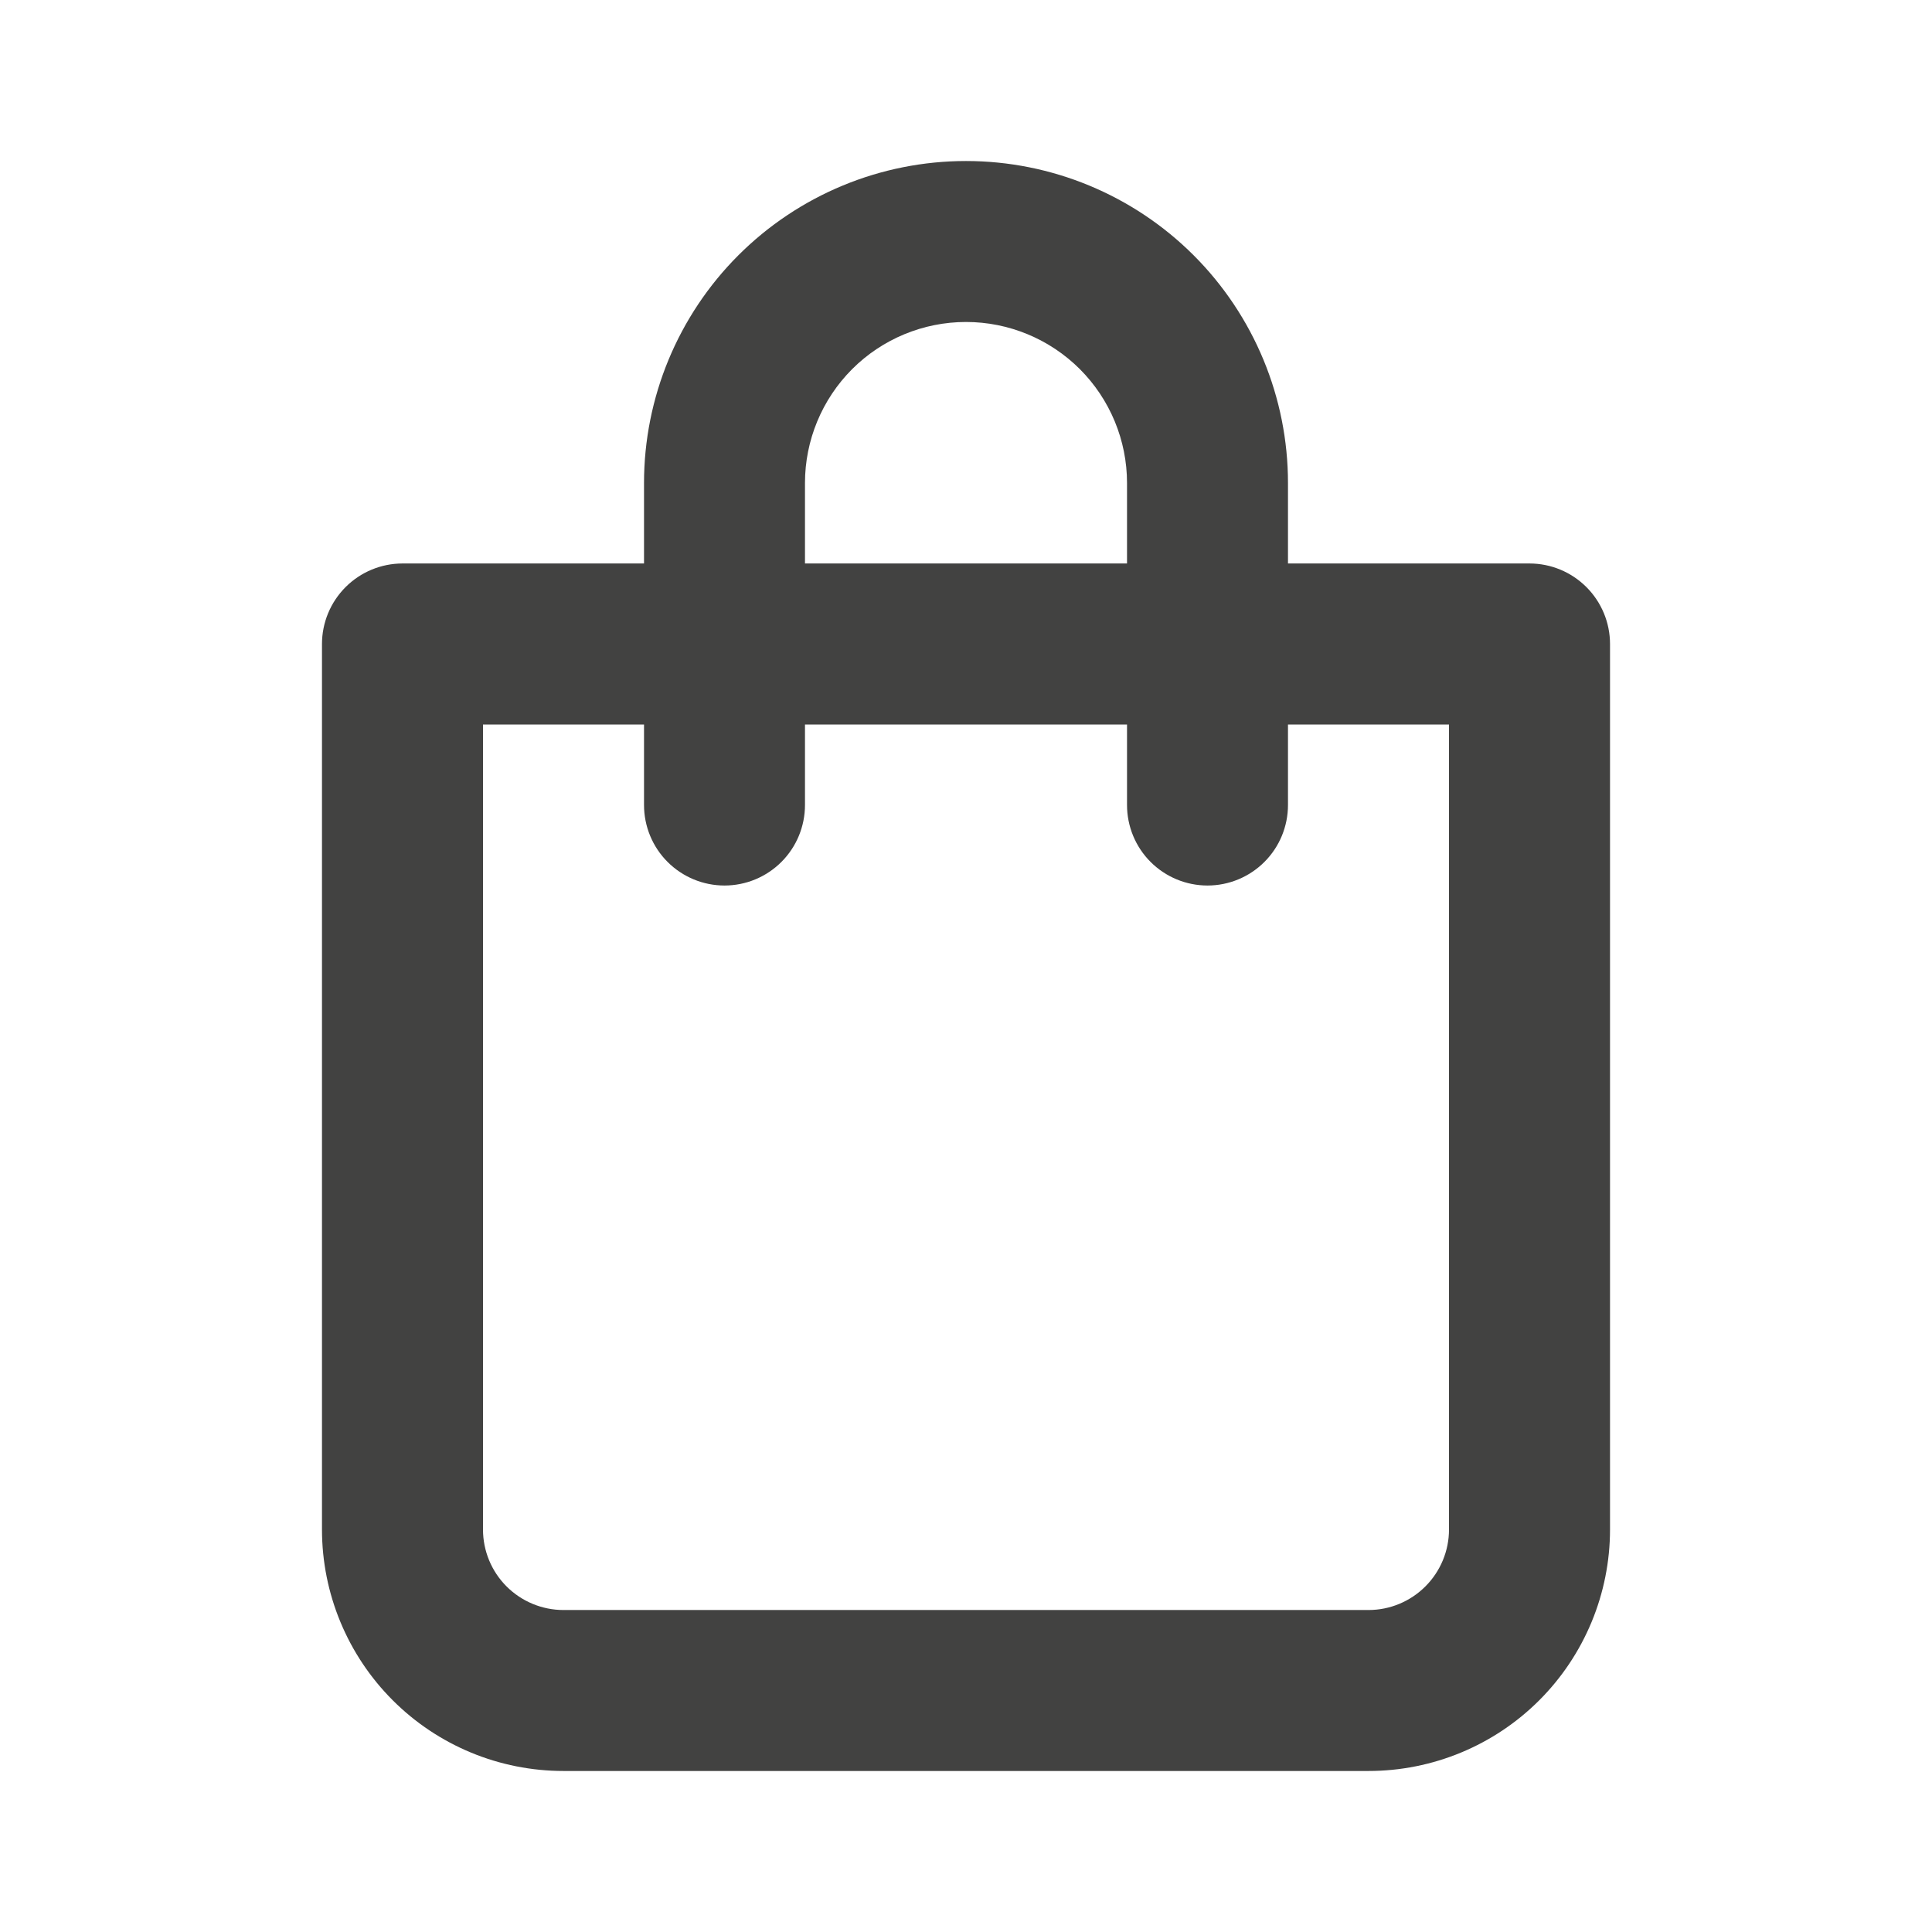 <svg width="32" height="32" viewBox="0 0 32 32" fill="none" xmlns="http://www.w3.org/2000/svg">
<path d="M25.333 9.333H21.333V8C21.333 6.586 20.771 5.229 19.771 4.229C18.771 3.229 17.414 2.667 16 2.667C14.585 2.667 13.229 3.229 12.229 4.229C11.229 5.229 10.667 6.586 10.667 8V9.333H6.667C6.313 9.333 5.974 9.474 5.724 9.724C5.474 9.974 5.333 10.313 5.333 10.667L5.333 25.333C5.333 26.394 5.755 27.412 6.505 28.162C7.255 28.912 8.272 29.333 9.333 29.333H22.667C23.727 29.333 24.745 28.912 25.495 28.162C26.245 27.412 26.667 26.394 26.667 25.333V10.667C26.667 10.313 26.526 9.974 26.276 9.724C26.026 9.474 25.687 9.333 25.333 9.333ZM13.333 8C13.333 7.293 13.614 6.615 14.114 6.114C14.614 5.614 15.293 5.333 16 5.333C16.707 5.333 17.385 5.614 17.886 6.114C18.386 6.615 18.667 7.293 18.667 8V9.333H13.333V8ZM24 25.333C24 25.687 23.859 26.026 23.609 26.276C23.359 26.526 23.02 26.667 22.667 26.667H9.333C8.98 26.667 8.64 26.526 8.39 26.276C8.14 26.026 8 25.687 8 25.333L8 12H10.667V13.333C10.667 13.687 10.807 14.026 11.057 14.276C11.307 14.526 11.646 14.667 12 14.667C12.354 14.667 12.693 14.526 12.943 14.276C13.193 14.026 13.333 13.687 13.333 13.333V12H18.667V13.333C18.667 13.687 18.807 14.026 19.057 14.276C19.307 14.526 19.646 14.667 20 14.667C20.354 14.667 20.693 14.526 20.943 14.276C21.193 14.026 21.333 13.687 21.333 13.333V12L24 12V25.333Z" fill="#424241"/>
</svg>
